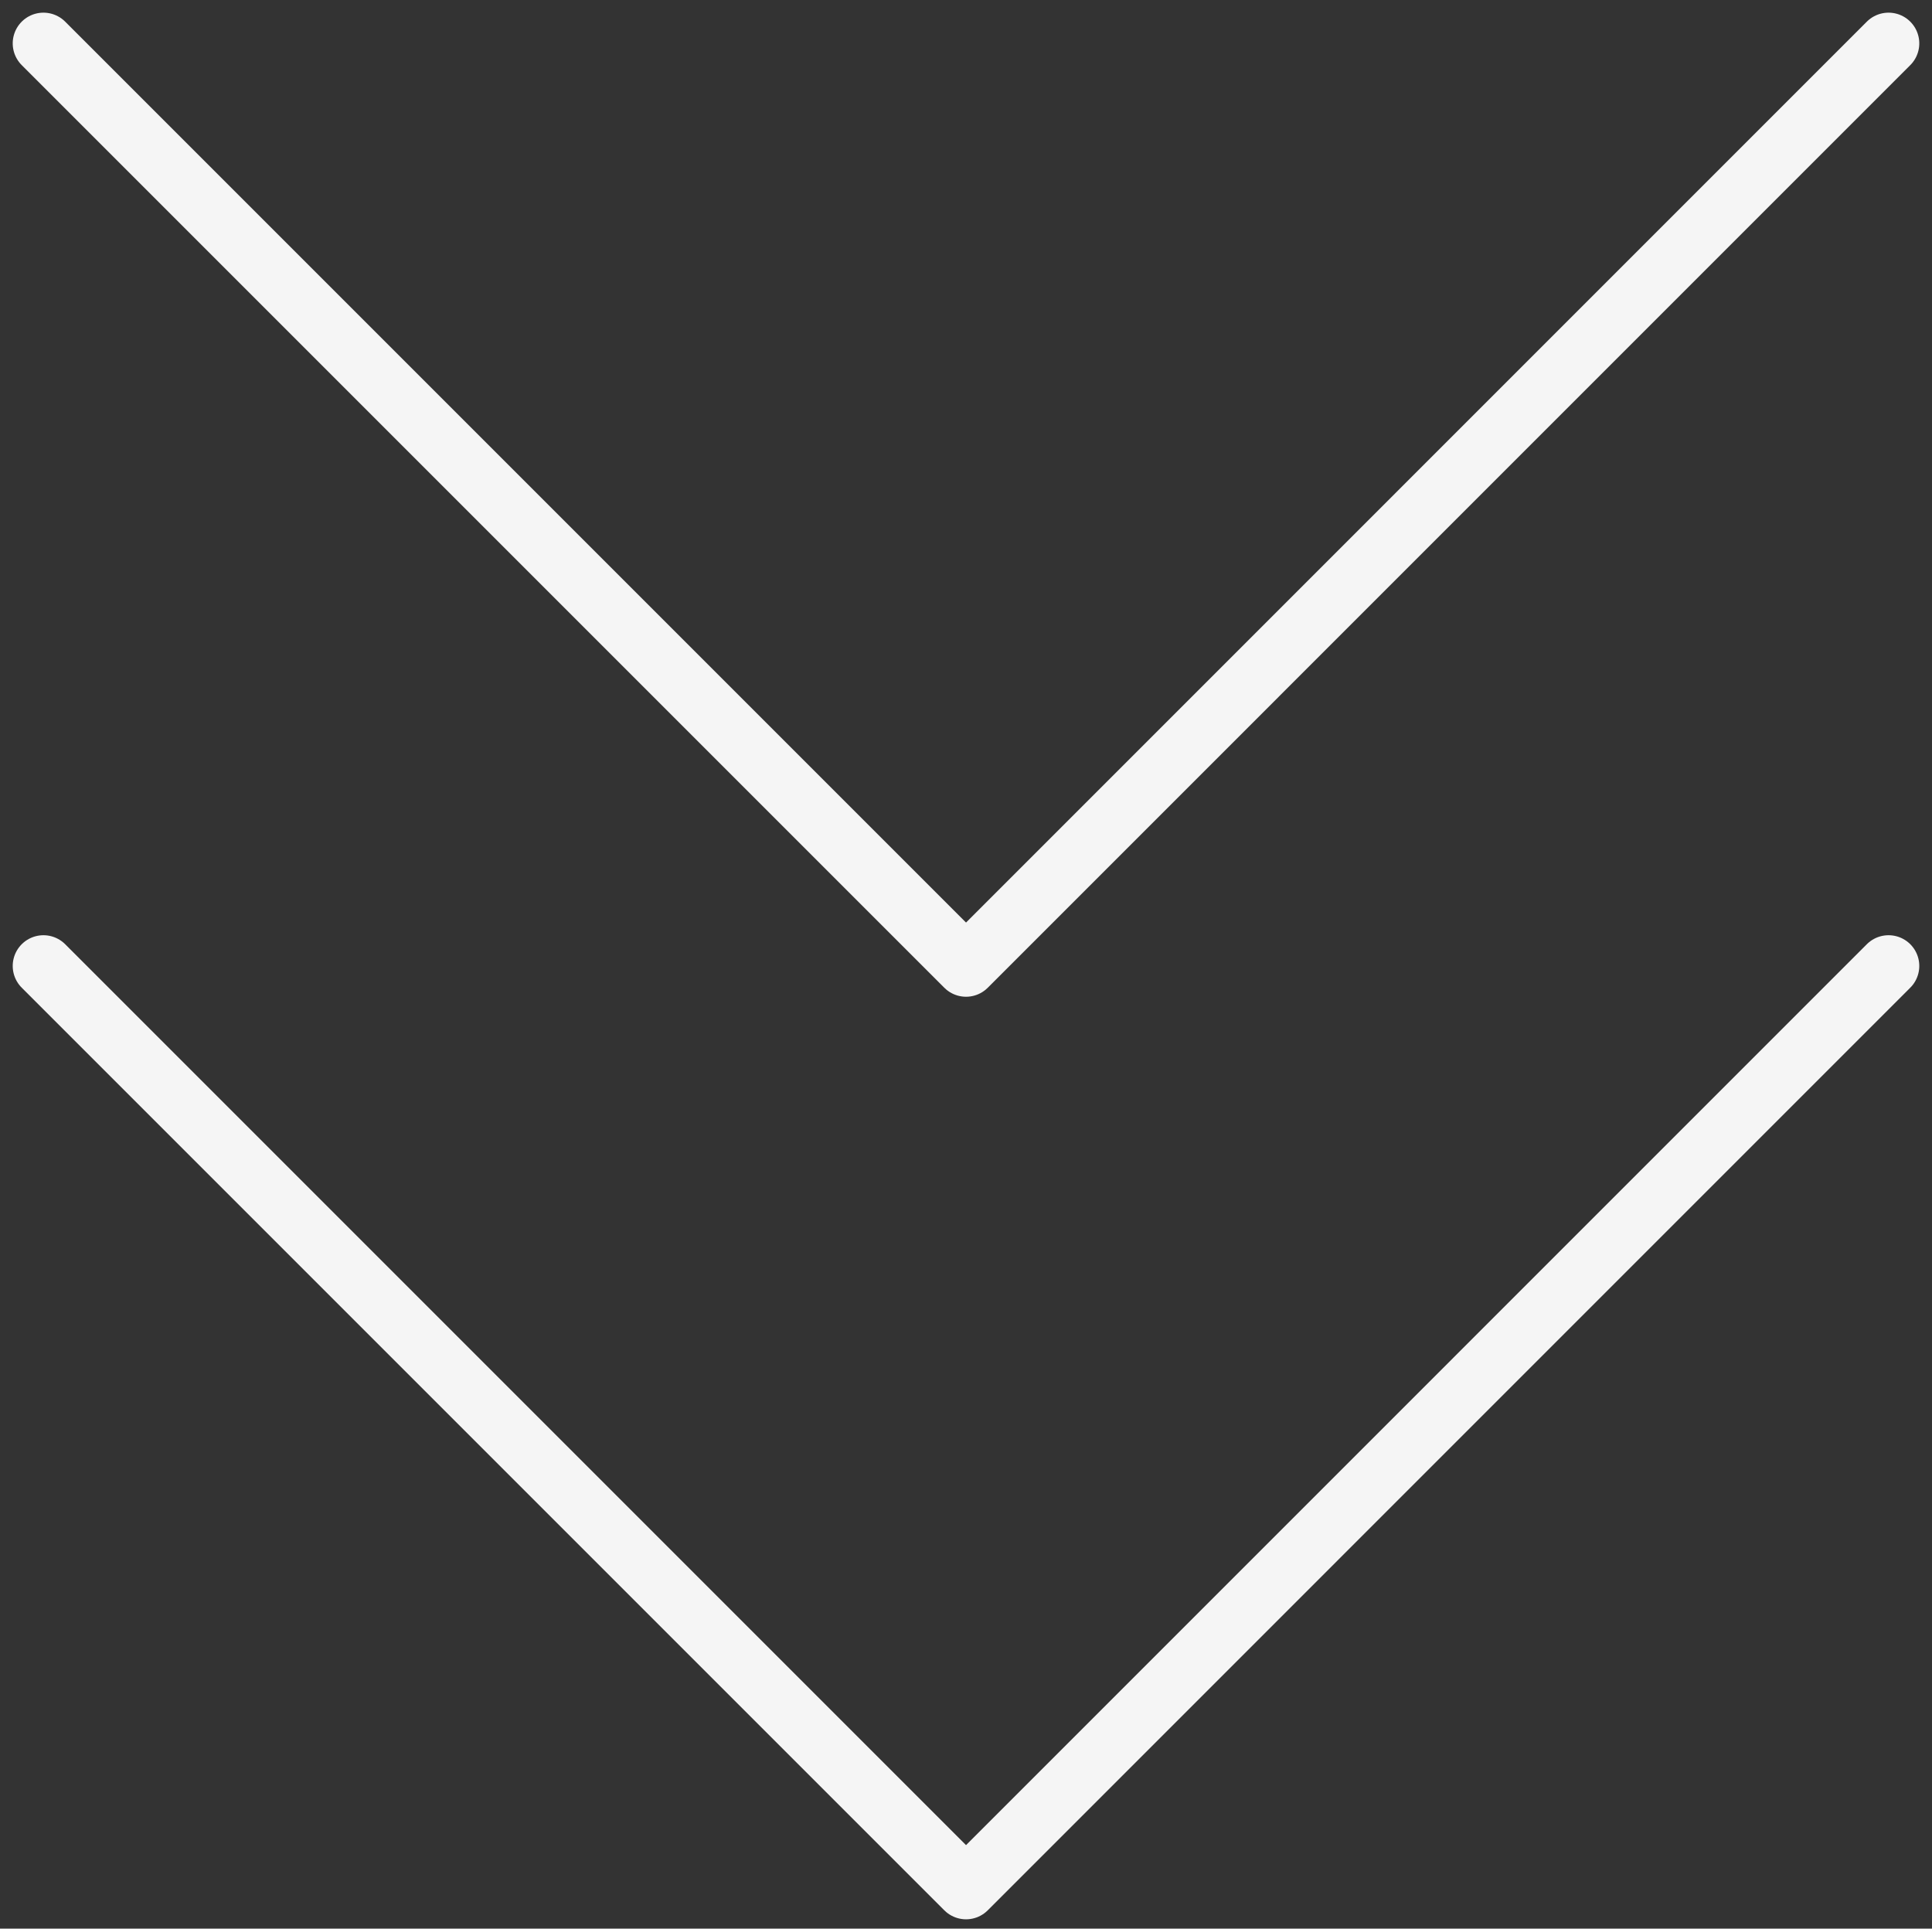 <svg xmlns="http://www.w3.org/2000/svg" width="31.439" height="31.383" viewBox="0 0 31.439 31.383"><rect x="0" y="0" width="31.439" height="31.383" fill="#333333" stroke="none"/><defs><style>.a{opacity:0.95;}.b,.c{fill:none;}.b{stroke:#fff;stroke-linecap:round;stroke-linejoin:round;stroke-miterlimit:10;}</style></defs><g class="a" transform="translate(31.385 0.053) rotate(90)"><g transform="translate(0.654 0.653)"><path class="b" d="M.5.5,15.513,15.512.5,30.525" transform="translate(-0.501 -0.5)"/><path class="b" d="M12,.5,27.013,15.512,12,30.525" transform="translate(3.011 -0.5)"/></g><path class="c" d="M0,0H31.33V31.33H0Z"/></g></svg>